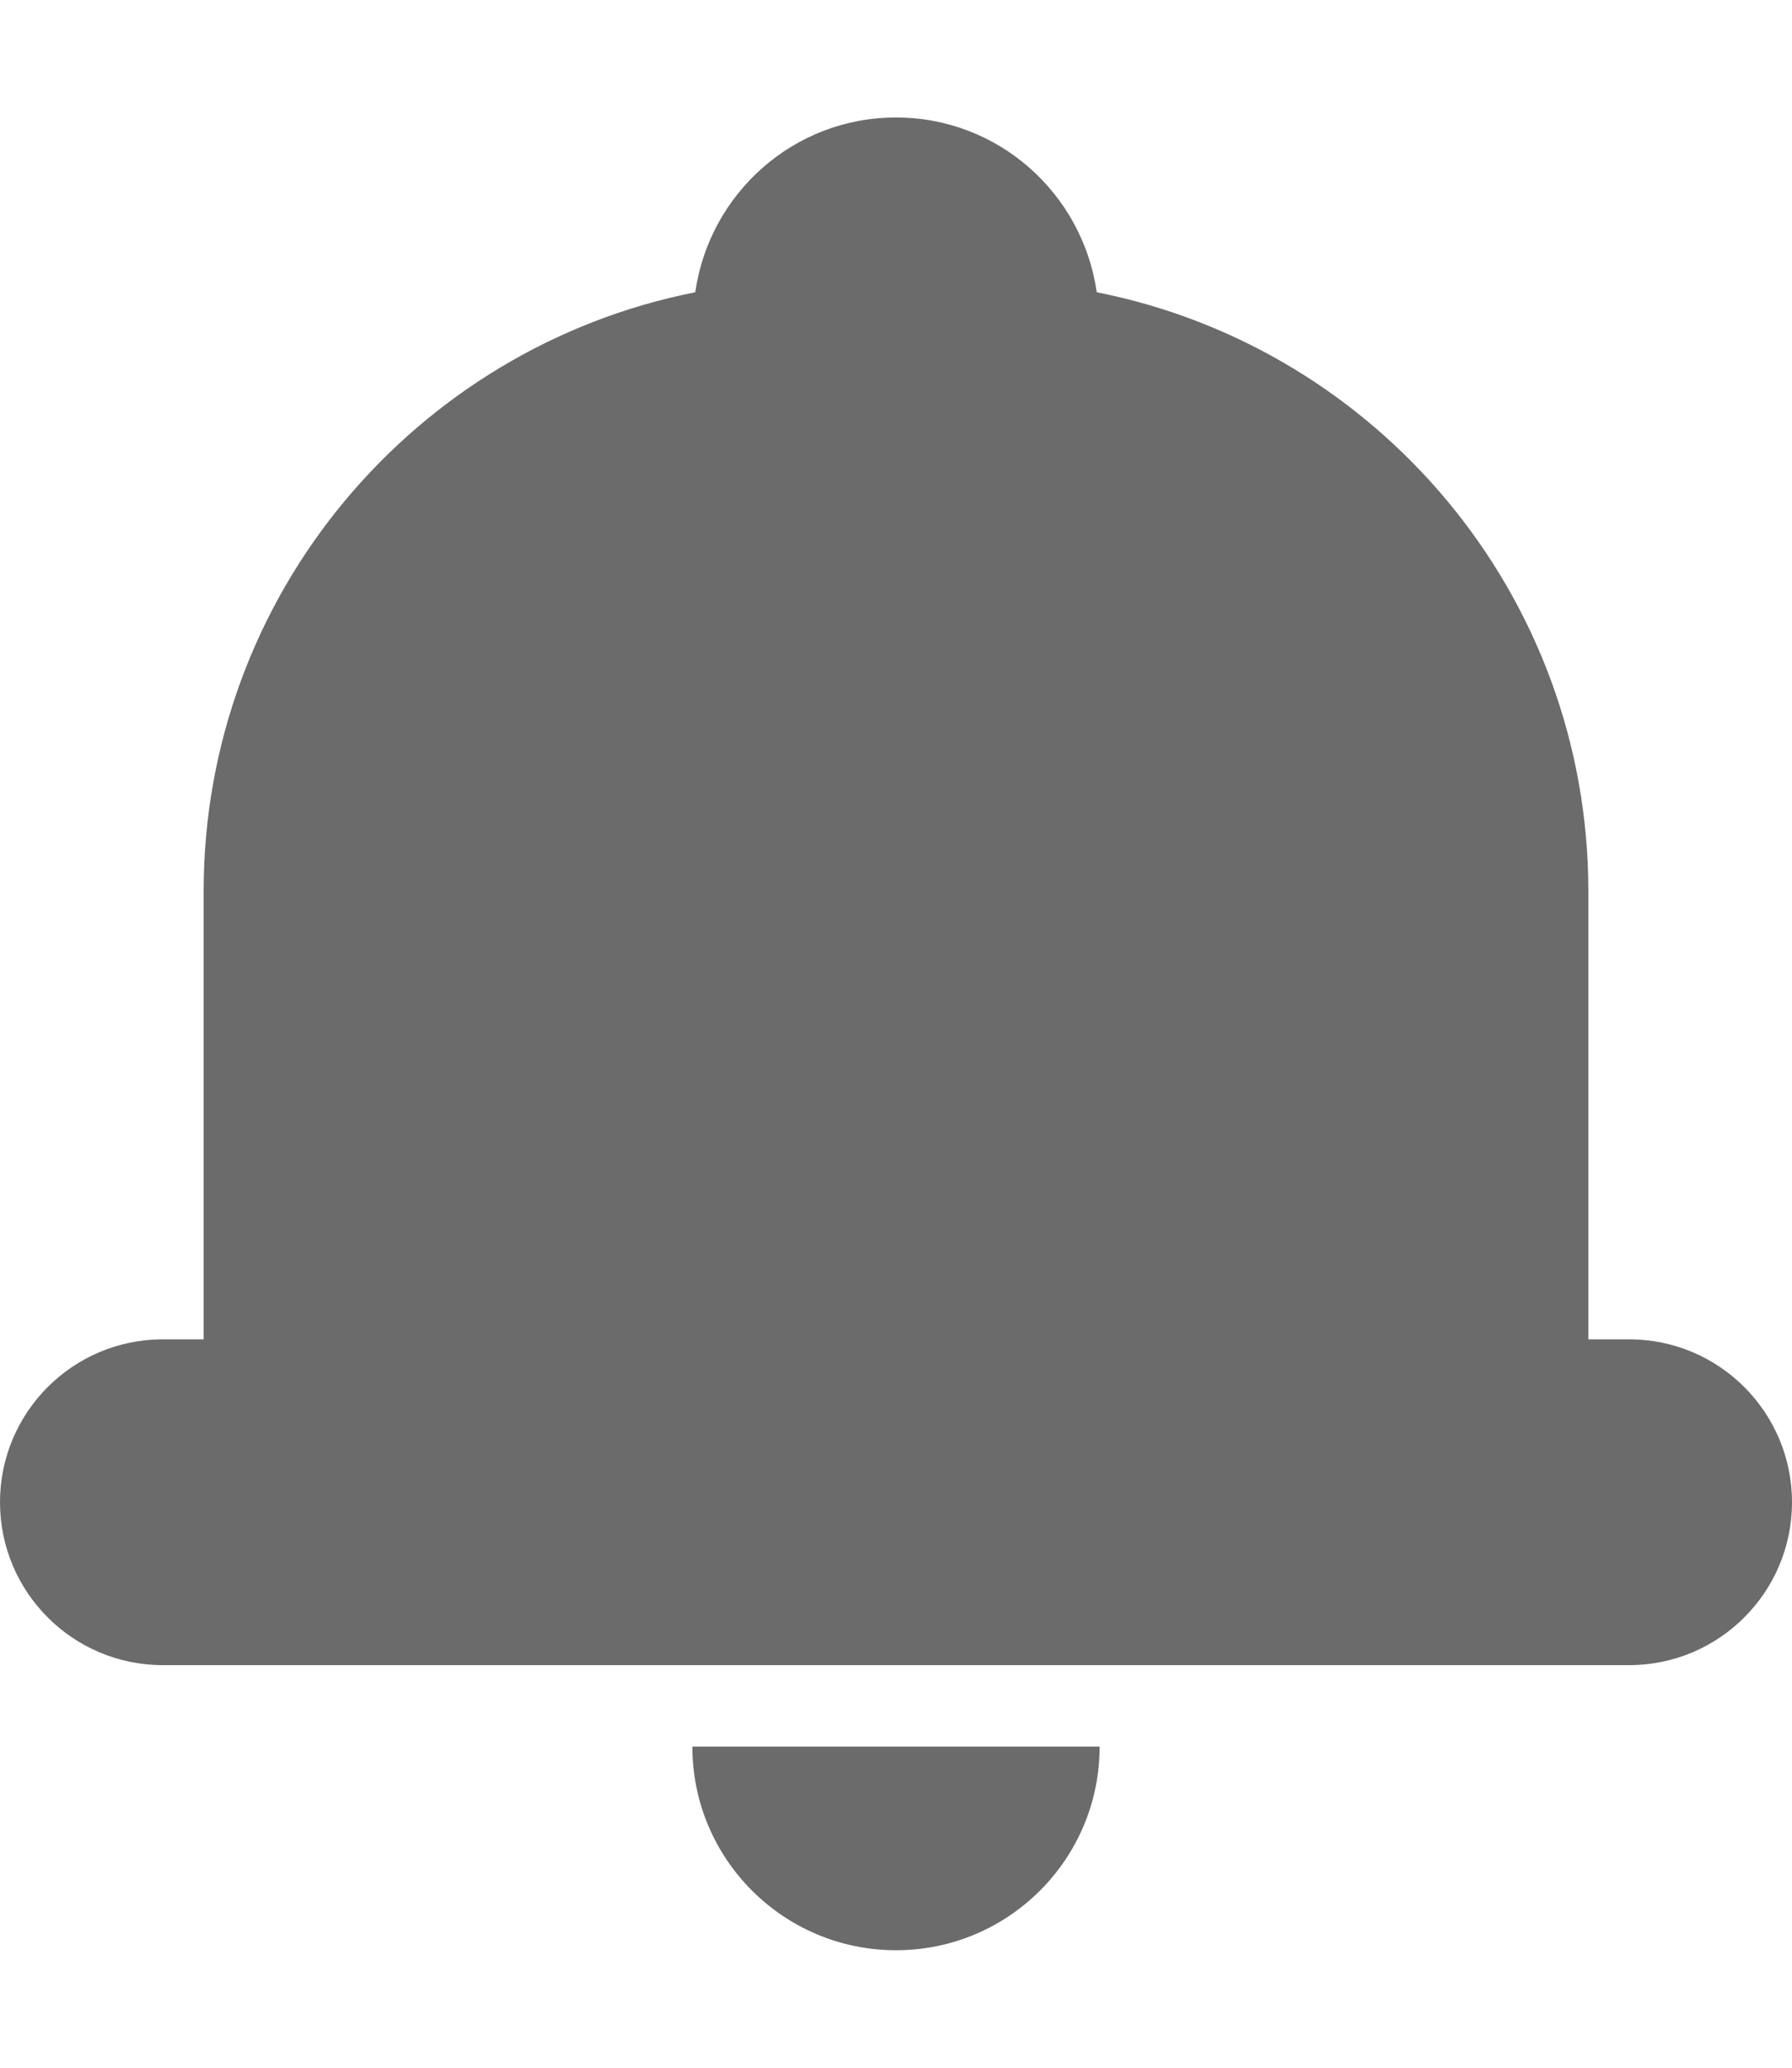 <?xml version="1.0" ?><!DOCTYPE svg  PUBLIC '-//W3C//DTD SVG 1.1//EN'  'http://www.w3.org/Graphics/SVG/1.1/DTD/svg11.dtd'><svg enable-background="new 0 0 44 45" height="15px" id="Layer_1" version="1.1" viewBox="0 0 44 45" width="13px" xml:space="preserve" xmlns="http://www.w3.org/2000/svg" xmlns:xlink="http://www.w3.org/1999/xlink"><g><path d="M40,30h-1V19c0-7.281-5.189-13.347-12.071-14.709C26.581,1.868,24.518,0,22,0   c-2.518,0-4.581,1.868-4.929,4.291C10.19,5.653,5,11.719,5,19v11H4c-2.209,0-4,1.791-4,4s1.791,4,4,4h36c2.209,0,4-1.791,4-4   S42.209,30,40,30z" fill="#6b6b6b"/><path d="M22,45c2.762,0,5-2.238,5-5H17C17,42.762,19.239,45,22,45z" fill="#6b6b6b"/></g></svg>